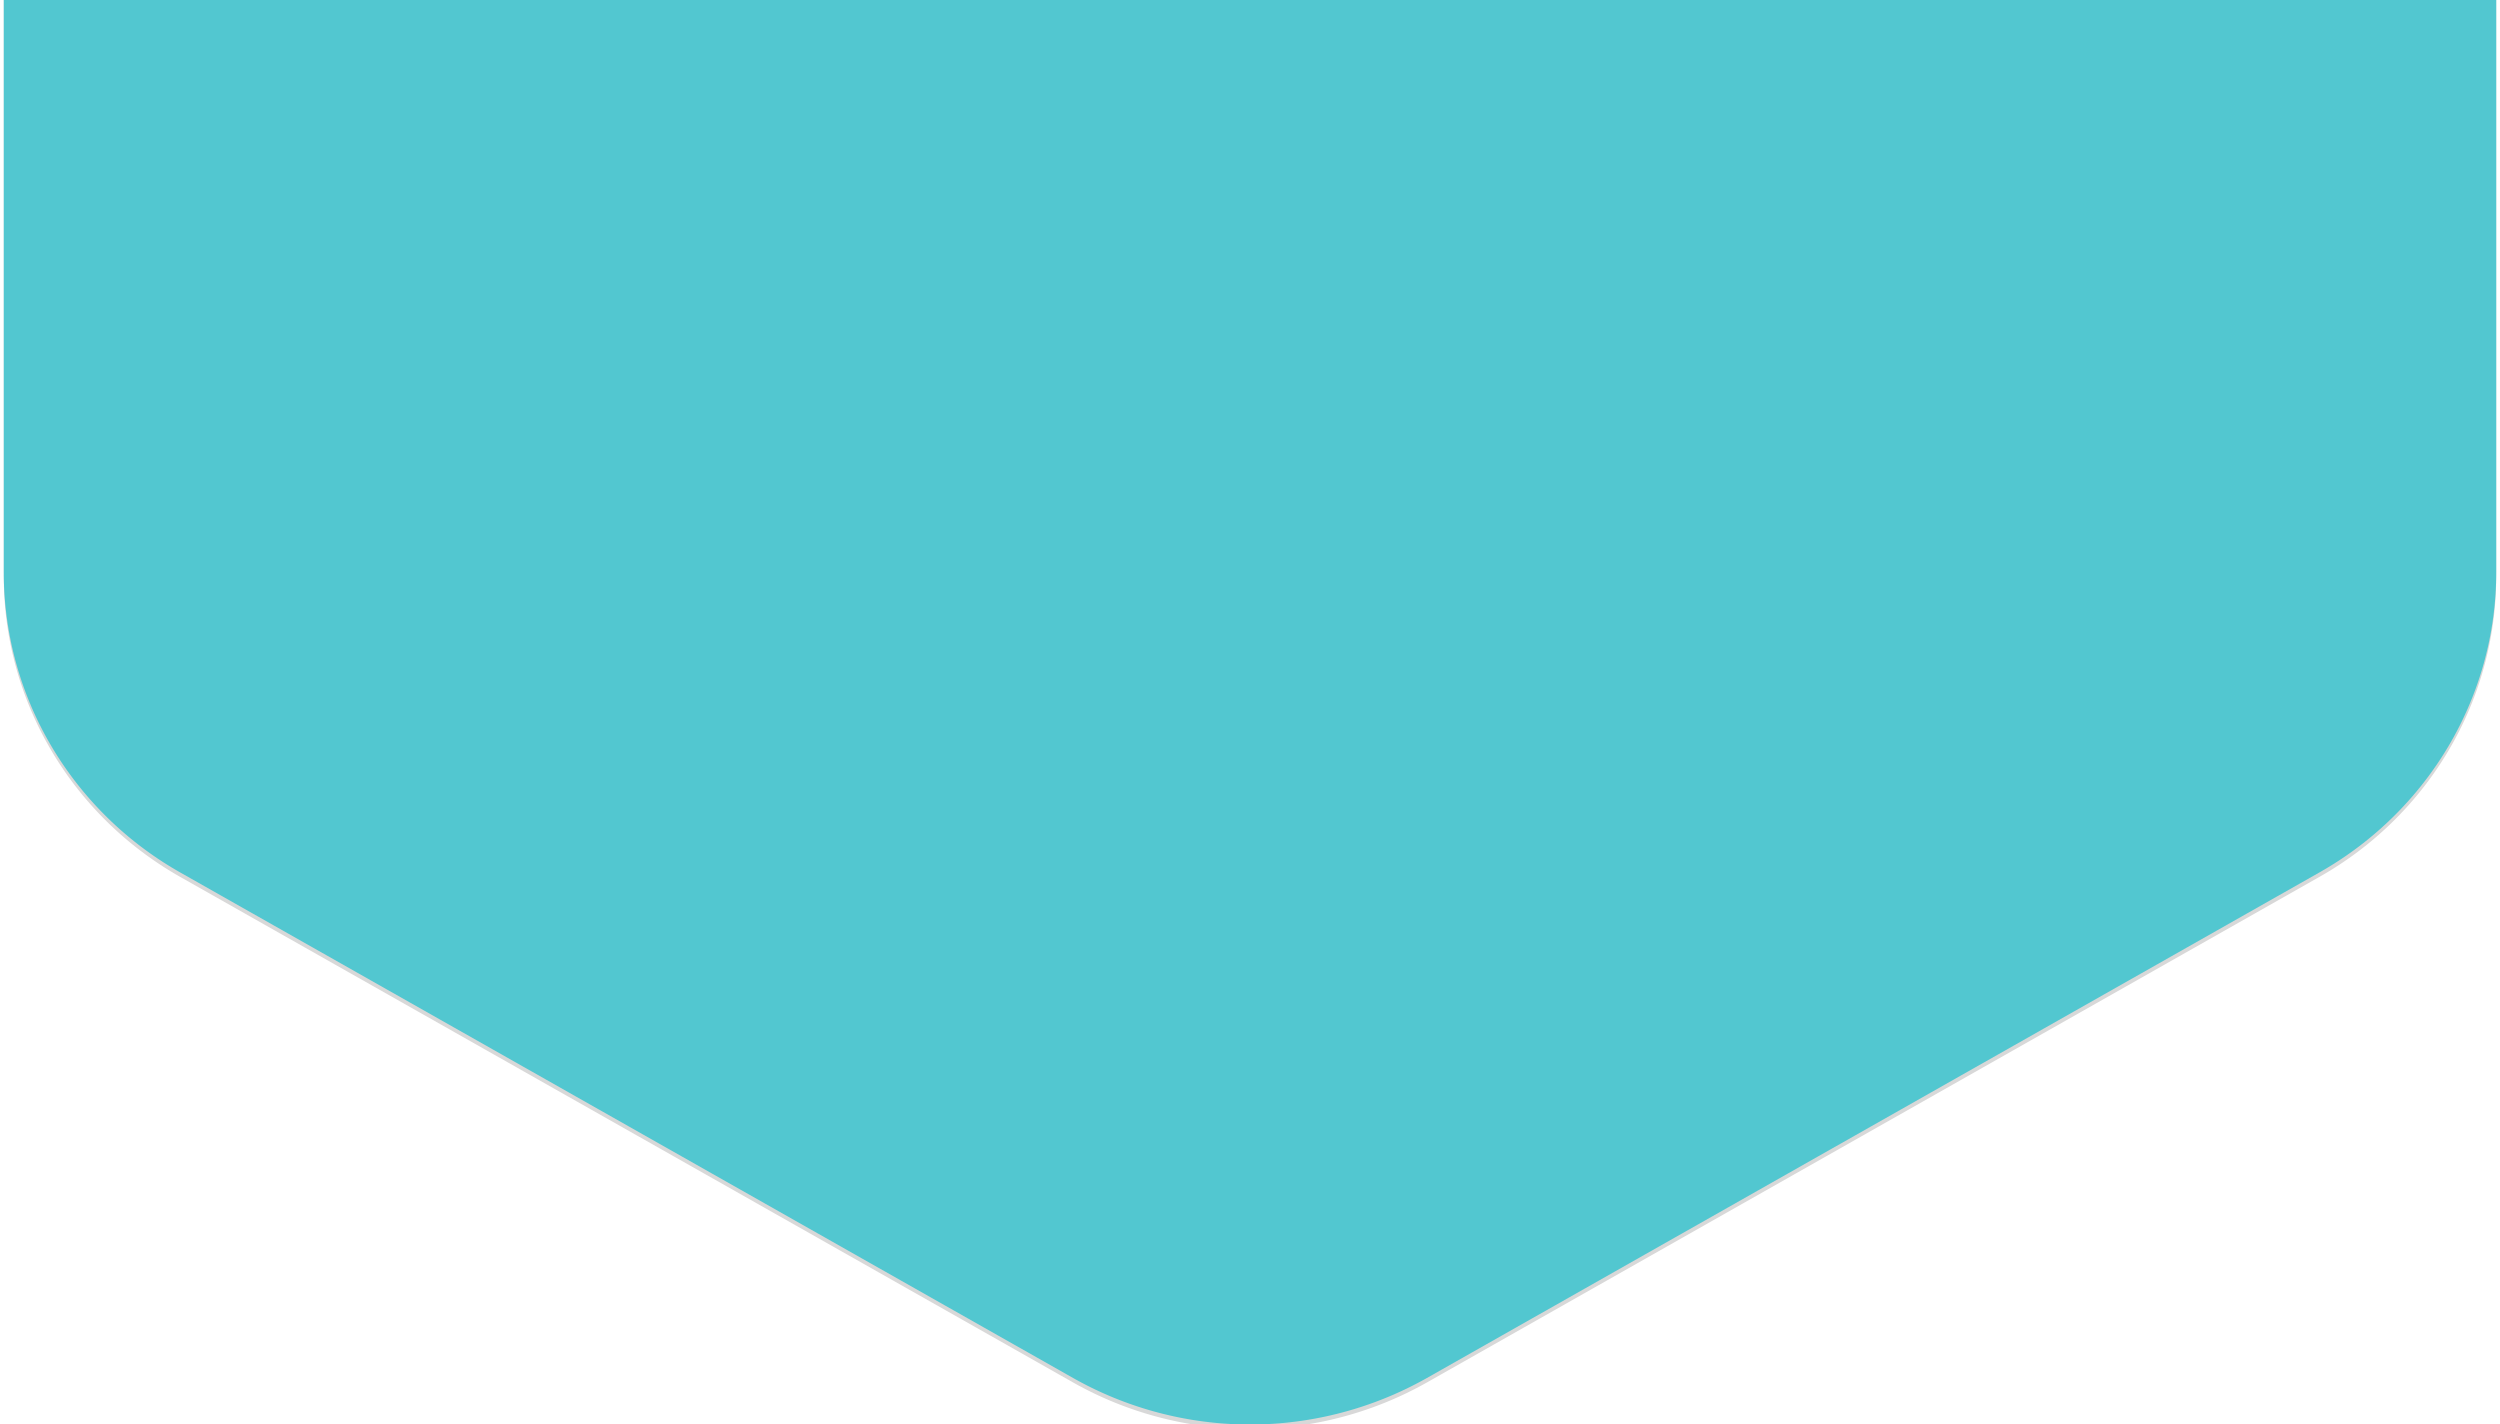<svg xmlns="http://www.w3.org/2000/svg" viewBox="0 0 1123.5 640">
  <title>clipping-bg-01</title>
  <g style="isolation: isolate">
    <g style="opacity: 0.7">
      <g style="opacity: 0.22;mix-blend-mode: multiply">
        <path d="M1042.3-330.2L641.2-557.3a161.6,161.6,0,0,0-158.9,0L81.2-330.2C32-302.3,1.7-250.9,1.7-195.2V259.2c0,55.7,30.3,107.2,79.5,135L482.3,621.3a161.6,161.6,0,0,0,158.9,0l401.1-227.2c49.2-27.8,79.5-79.3,79.5-135V-195.2C1121.7-250.9,1091.4-302.3,1042.3-330.2Z"/>
      </g>
      <path d="M1042.3-332.2L641.2-559.3a161.6,161.6,0,0,0-158.9,0L81.2-332.2C32-304.3,1.7-252.9,1.7-197.2V257.2c0,55.7,30.3,107.2,79.5,135L482.3,619.3a161.6,161.6,0,0,0,158.9,0l401.1-227.2c49.2-27.8,79.5-79.3,79.5-135V-197.2C1121.7-252.9,1091.4-304.3,1042.3-332.2Z" style="fill: #09afbc"/>
    </g>
  </g>
</svg>

